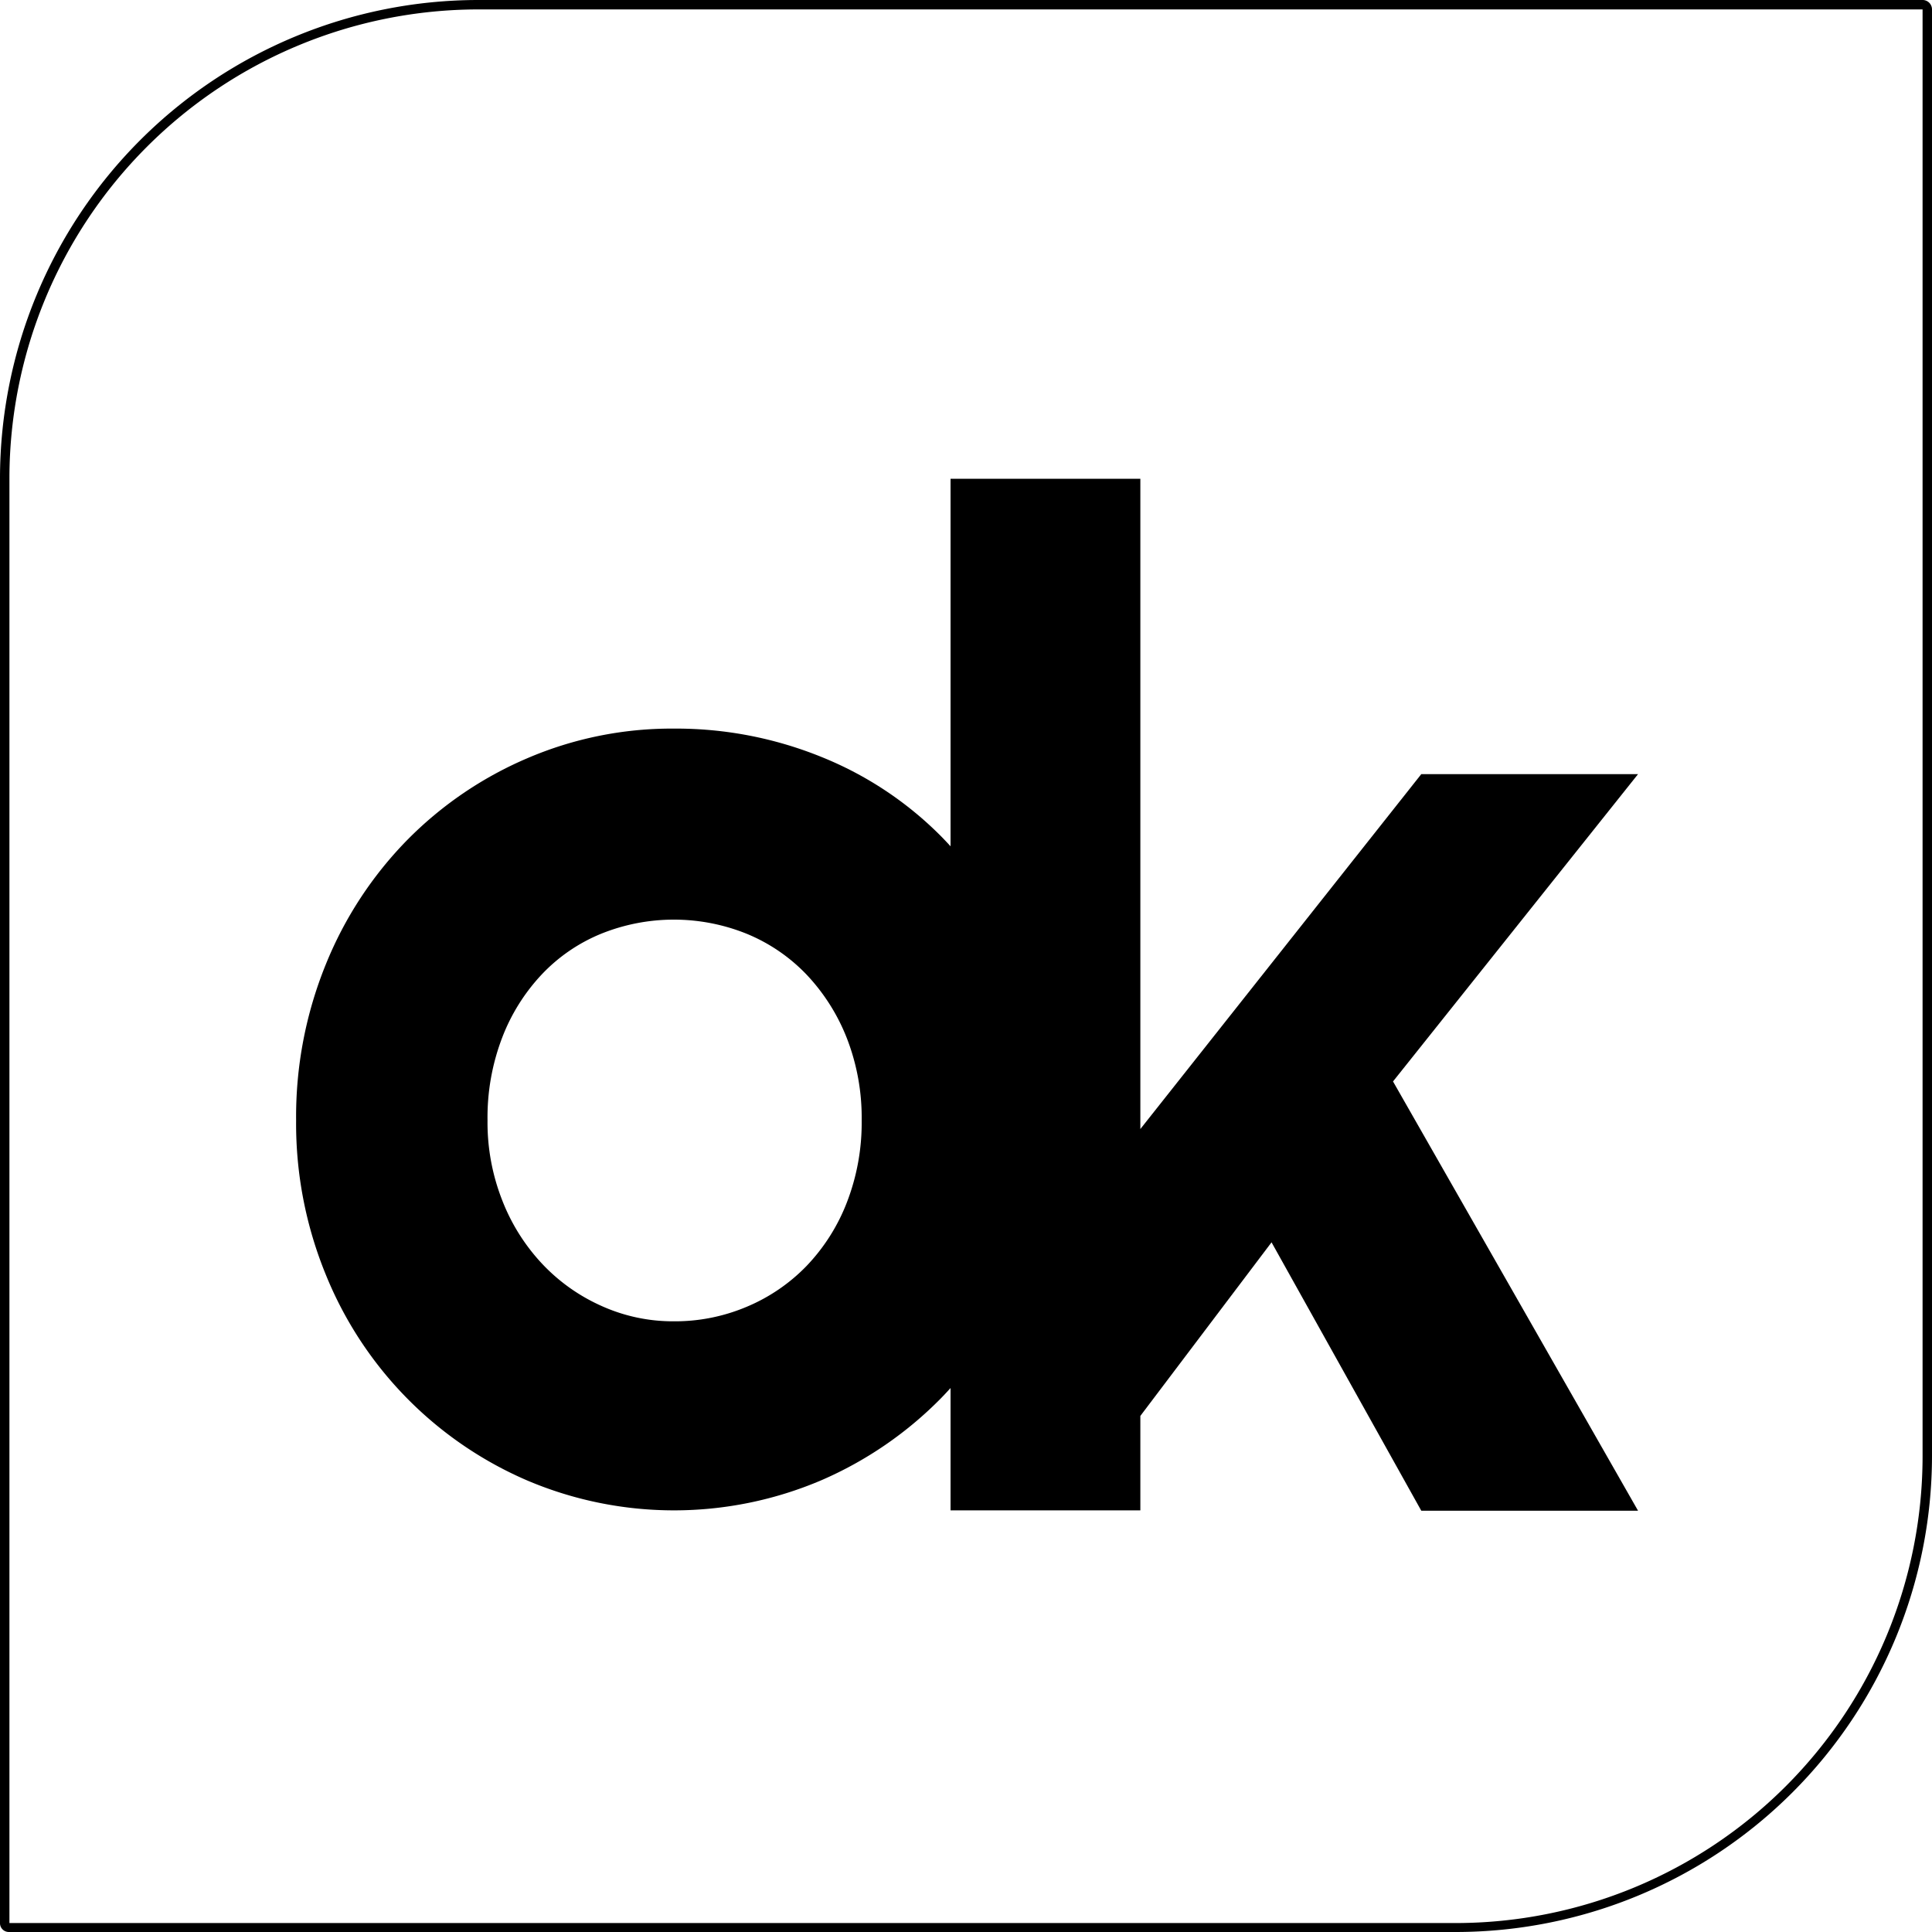<svg xmlns="http://www.w3.org/2000/svg" viewBox="0 0 205 205">
    <path class="logo-main-border"
          d="M155.38,205.86H1.83a.94.94,0,0,1-.95-1V51.59A50.78,50.78,0,0,1,51.61.86H204.93a1,1,0,0,1,.95,1V155.36A50.56,50.56,0,0,1,155.38,205.86Zm49.5-204L51.61,1.86A49.79,49.79,0,0,0,1.88,51.59V204.91l153.5,0a49.56,49.56,0,0,0,49.5-49.5Z"
          transform="translate(-0.88 -0.86)"/>
    <g class="logo-main-word o full-word">
        <path class="cropped-word"
              d="M112.45,119.74a42.25,42.25,0,0,1-3.15,16.37,41.09,41.09,0,0,1-8.57,13.11A40.21,40.21,0,0,1,88,157.94a39.85,39.85,0,0,1-31.2,0,40.21,40.21,0,0,1-21.35-21.83,42.25,42.25,0,0,1-3.15-16.37,42.87,42.87,0,0,1,3.15-16.55A40.55,40.55,0,0,1,44.08,90a39.85,39.85,0,0,1,12.74-8.68,38.82,38.82,0,0,1,15.56-3.15,41,41,0,0,1,15.64,3,37.69,37.69,0,0,1,12.71,8.42,40,40,0,0,1,8.57,13.11A44.35,44.35,0,0,1,112.45,119.74Zm-20.14,0A23.27,23.27,0,0,0,90.73,111a20.93,20.93,0,0,0-4.28-6.74,18.52,18.52,0,0,0-6.34-4.32,20.64,20.64,0,0,0-15.45,0,18.09,18.09,0,0,0-6.3,4.32A20.43,20.43,0,0,0,54.15,111a23.67,23.67,0,0,0-1.54,8.75,22.55,22.55,0,0,0,1.54,8.42,20.85,20.85,0,0,0,4.21,6.74,19.57,19.57,0,0,0,6.3,4.5,18.39,18.39,0,0,0,7.72,1.65,19.5,19.5,0,0,0,7.73-1.54,19.1,19.1,0,0,0,6.34-4.32,20.35,20.35,0,0,0,4.28-6.73A23.41,23.41,0,0,0,92.31,119.74Z"
              transform="translate(-0.88 -0.86)"/>
    </g>
    <path class="logo-main-word k"
          d="M121.88,161.12H101.74V51.66h20.14v69L151.69,83h23l-26,32.61,26,45.55h-23L135.8,132.68,121.88,151.1Z"
          transform="translate(-0.88 -0.86)"/>
</svg>
